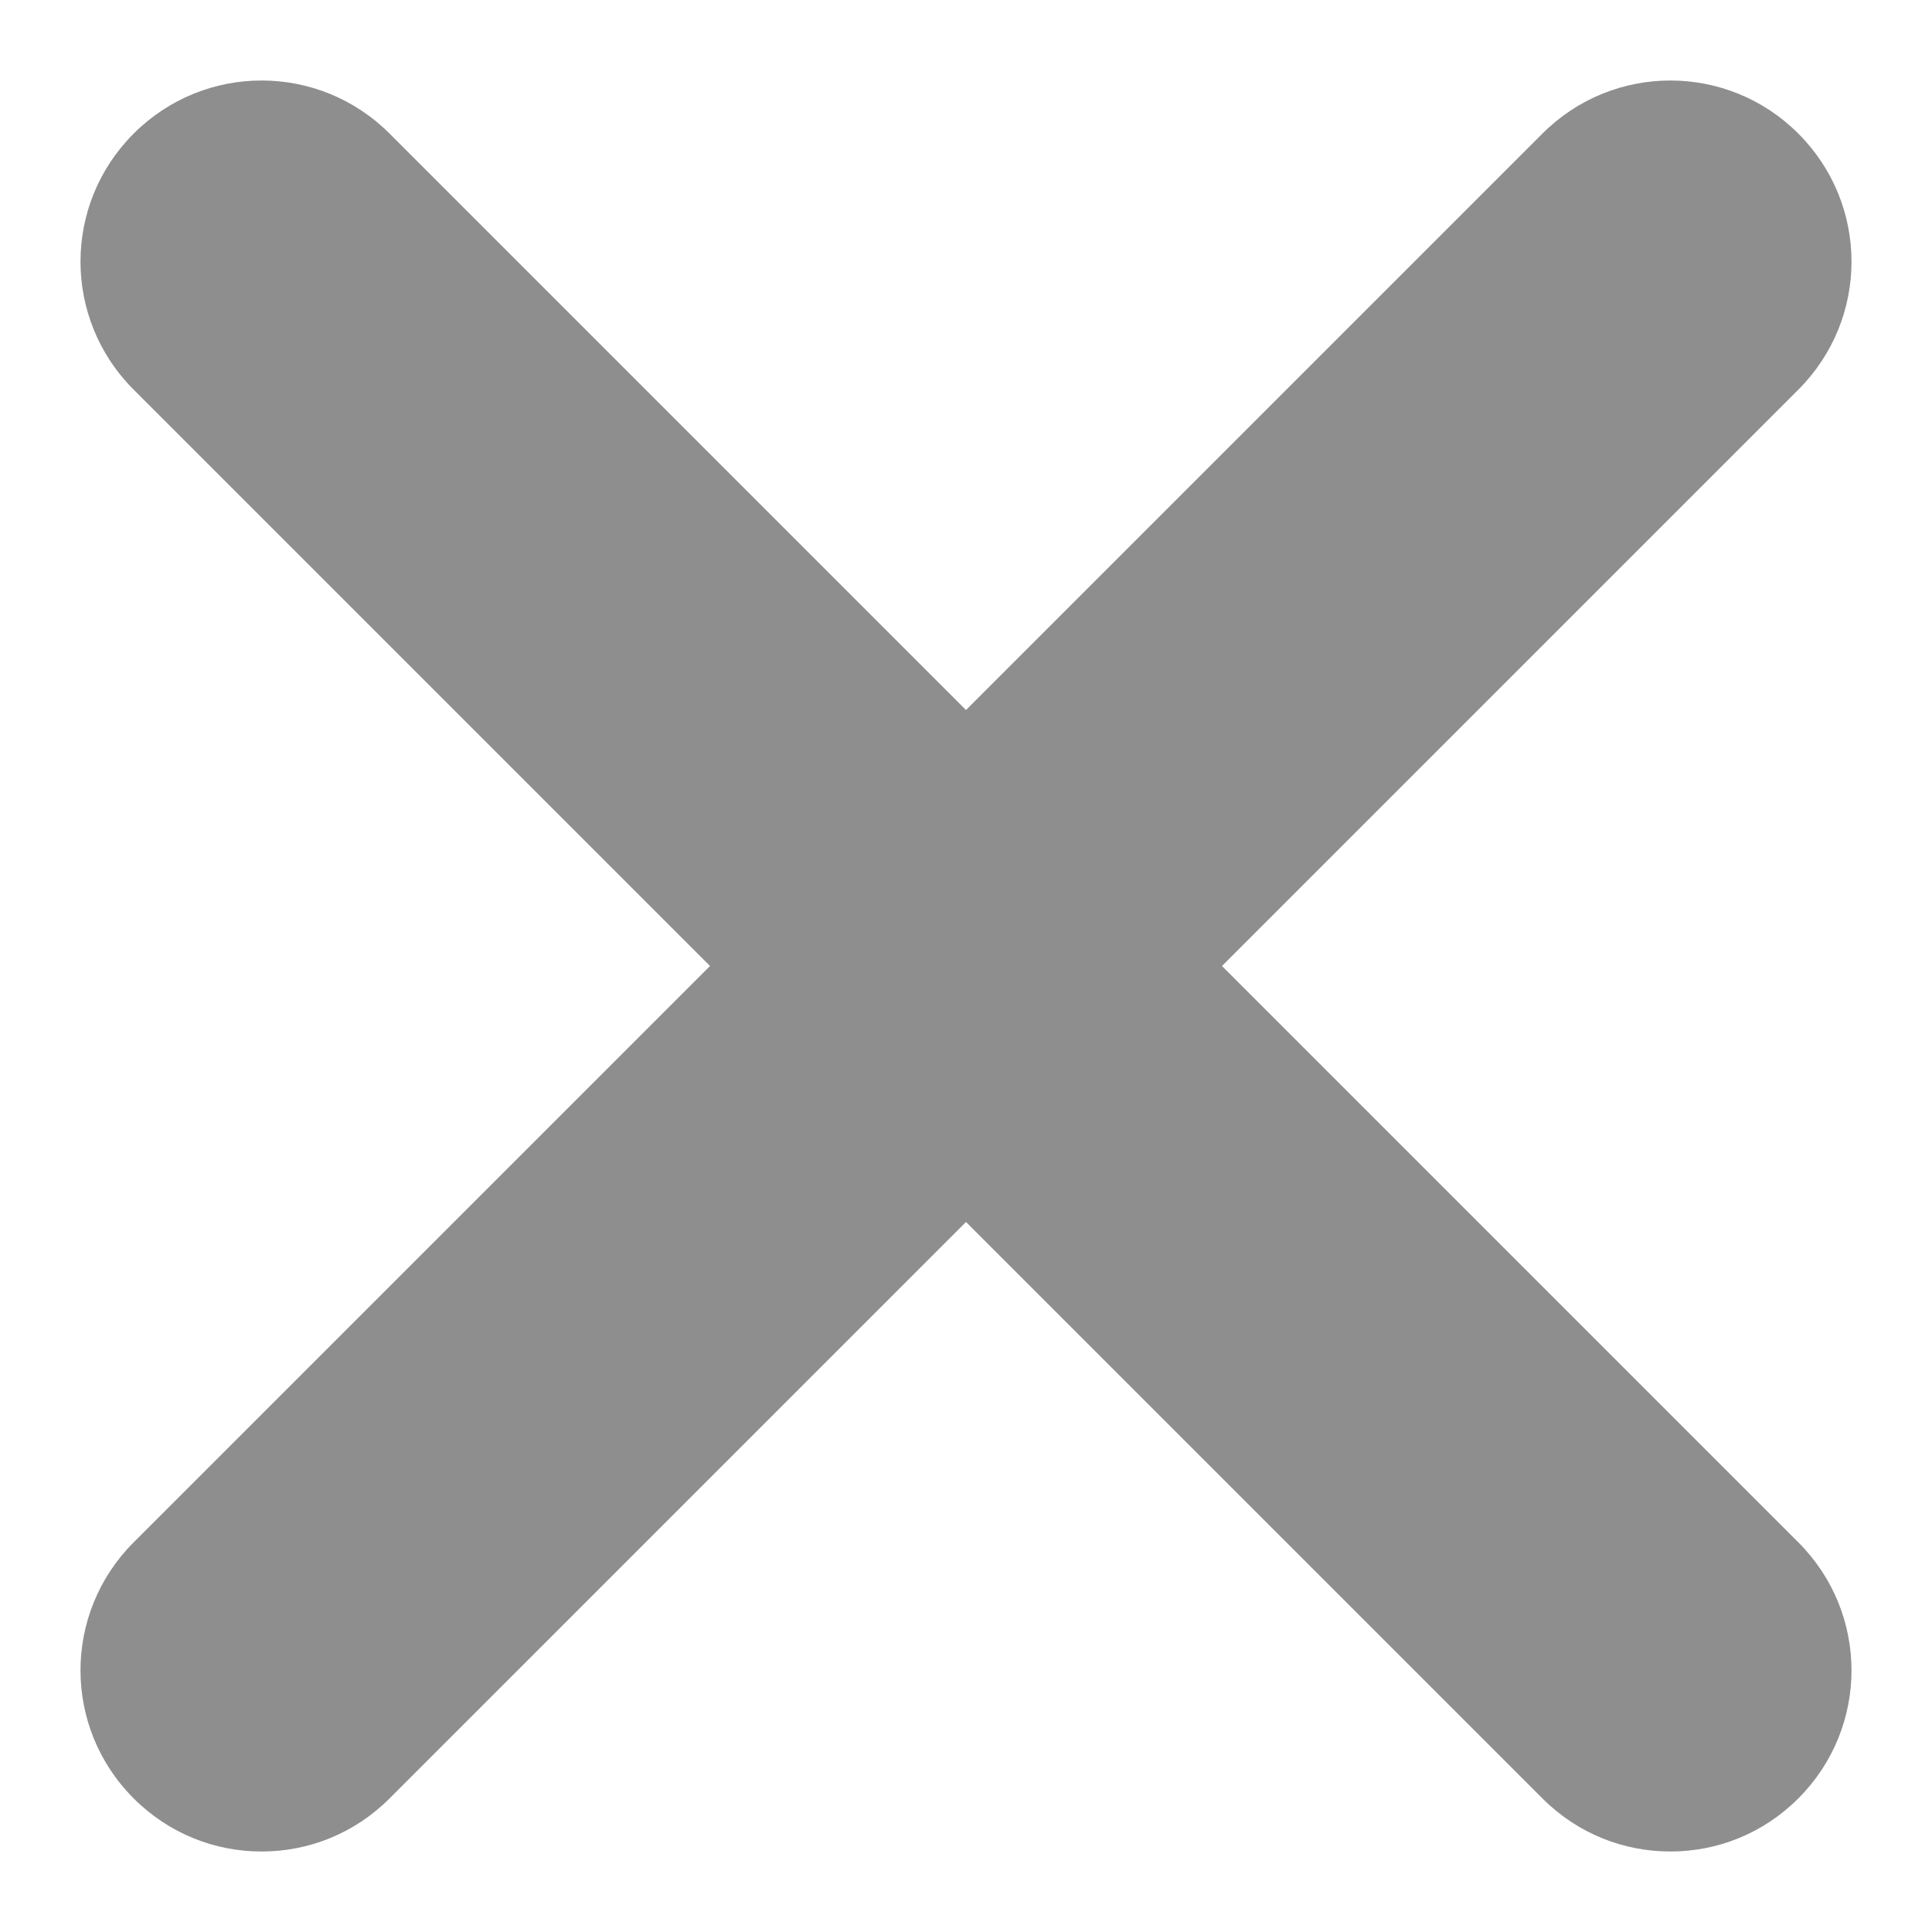 <svg width="24" height="24" xmlns="http://www.w3.org/2000/svg"><path fill="#8e8e8e" d="M15.18 12l7.16-7.16c.88-.88.88-2.3 0-3.18-.88-.88-2.3-.88-3.18 0L12 8.82 4.84 1.66c-.88-.88-2.3-.88-3.18 0-.88.88-.88 2.3 0 3.18L8.82 12l-7.16 7.16c-.88.88-.88 2.3 0 3.18.44.44 1.01.66 1.59.66.58 0 1.15-.22 1.59-.66L12 15.18l7.16 7.16c.44.44 1.01.66 1.59.66.58 0 1.15-.22 1.59-.66.88-.88.88-2.3 0-3.18L15.18 12z"/></svg>